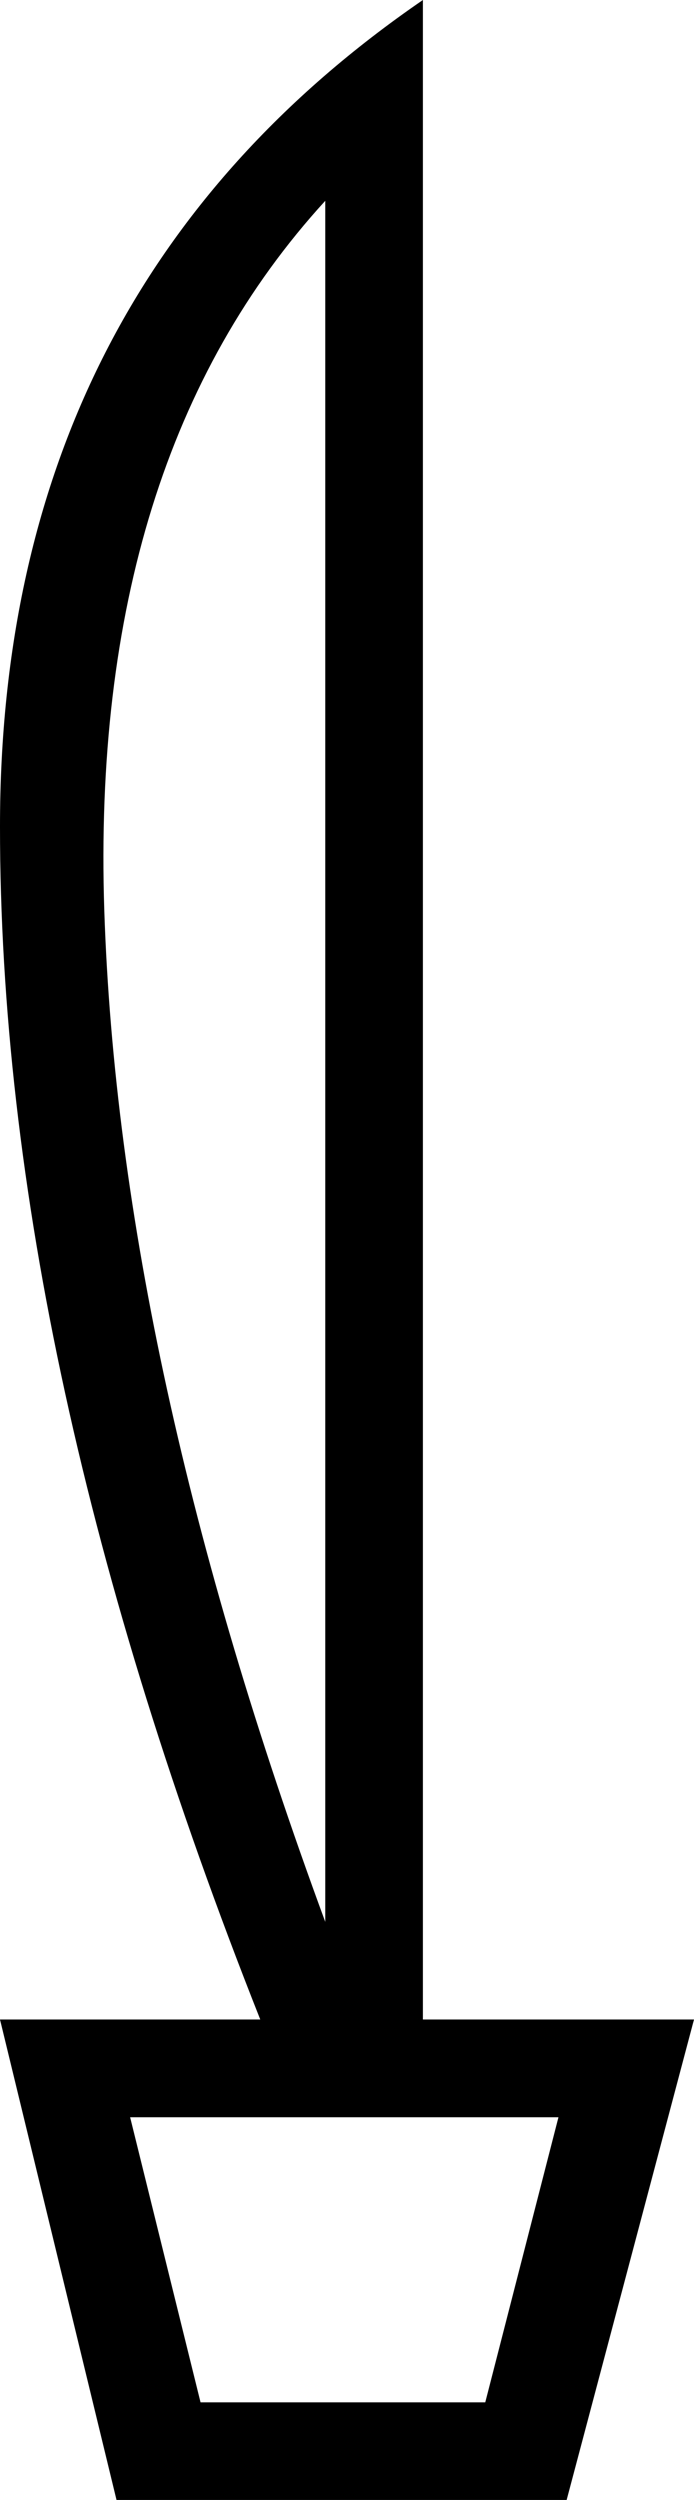 <?xml version="1.0" encoding="UTF-8" standalone="no"?>
<svg
   xmlns:dc="http://purl.org/dc/elements/1.1/"
   xmlns:cc="http://web.resource.org/cc/"
   xmlns:rdf="http://www.w3.org/1999/02/22-rdf-syntax-ns#"
   xmlns:svg="http://www.w3.org/2000/svg"
   xmlns="http://www.w3.org/2000/svg"
   xmlns:sodipodi="http://inkscape.sourceforge.net/DTD/sodipodi-0.dtd"
   xmlns:inkscape="http://www.inkscape.org/namespaces/inkscape"
   width="4.997"
   height="17.977"
   id="svg4089"
   sodipodi:version="0.32"
   inkscape:version="0.43"
   sodipodi:docname="US22T34A.svg"
   sodipodi:docbase="C:\Program Files\JSesh\fonts\envoi25_SR">
  <defs
     id="defs4094" />
  <sodipodi:namedview
     inkscape:window-height="542"
     inkscape:window-width="811"
     inkscape:pageshadow="2"
     inkscape:pageopacity="0.0"
     borderopacity="1.0"
     bordercolor="#666666"
     pagecolor="#ffffff"
     id="base"
     inkscape:zoom="20.748253"
     inkscape:cx="2.4984901"
     inkscape:cy="8.9887085"
     inkscape:window-x="110"
     inkscape:window-y="145"
     inkscape:current-layer="svg4089" />
  <path
     style="fill:#000000; stroke:none"
     d=" M 4.997 14.522  L 4.08 17.977  L 0.839 17.977  L 0 14.522  L 1.874 14.522  Q 0 9.799 0 5.944  Q 0 2.089 3.045 0  L 3.045 14.522  L 4.997 14.522  Z  M 2.342 1.444  Q 0.644 3.299 0.751 6.549  Q 0.859 9.799 2.342 13.82  L 2.342 1.444  Z  M 4.021 15.225  L 0.937 15.225  L 1.444 17.275  L 3.494 17.275  L 4.021 15.225  Z "
     id="path4091" />
</svg>
